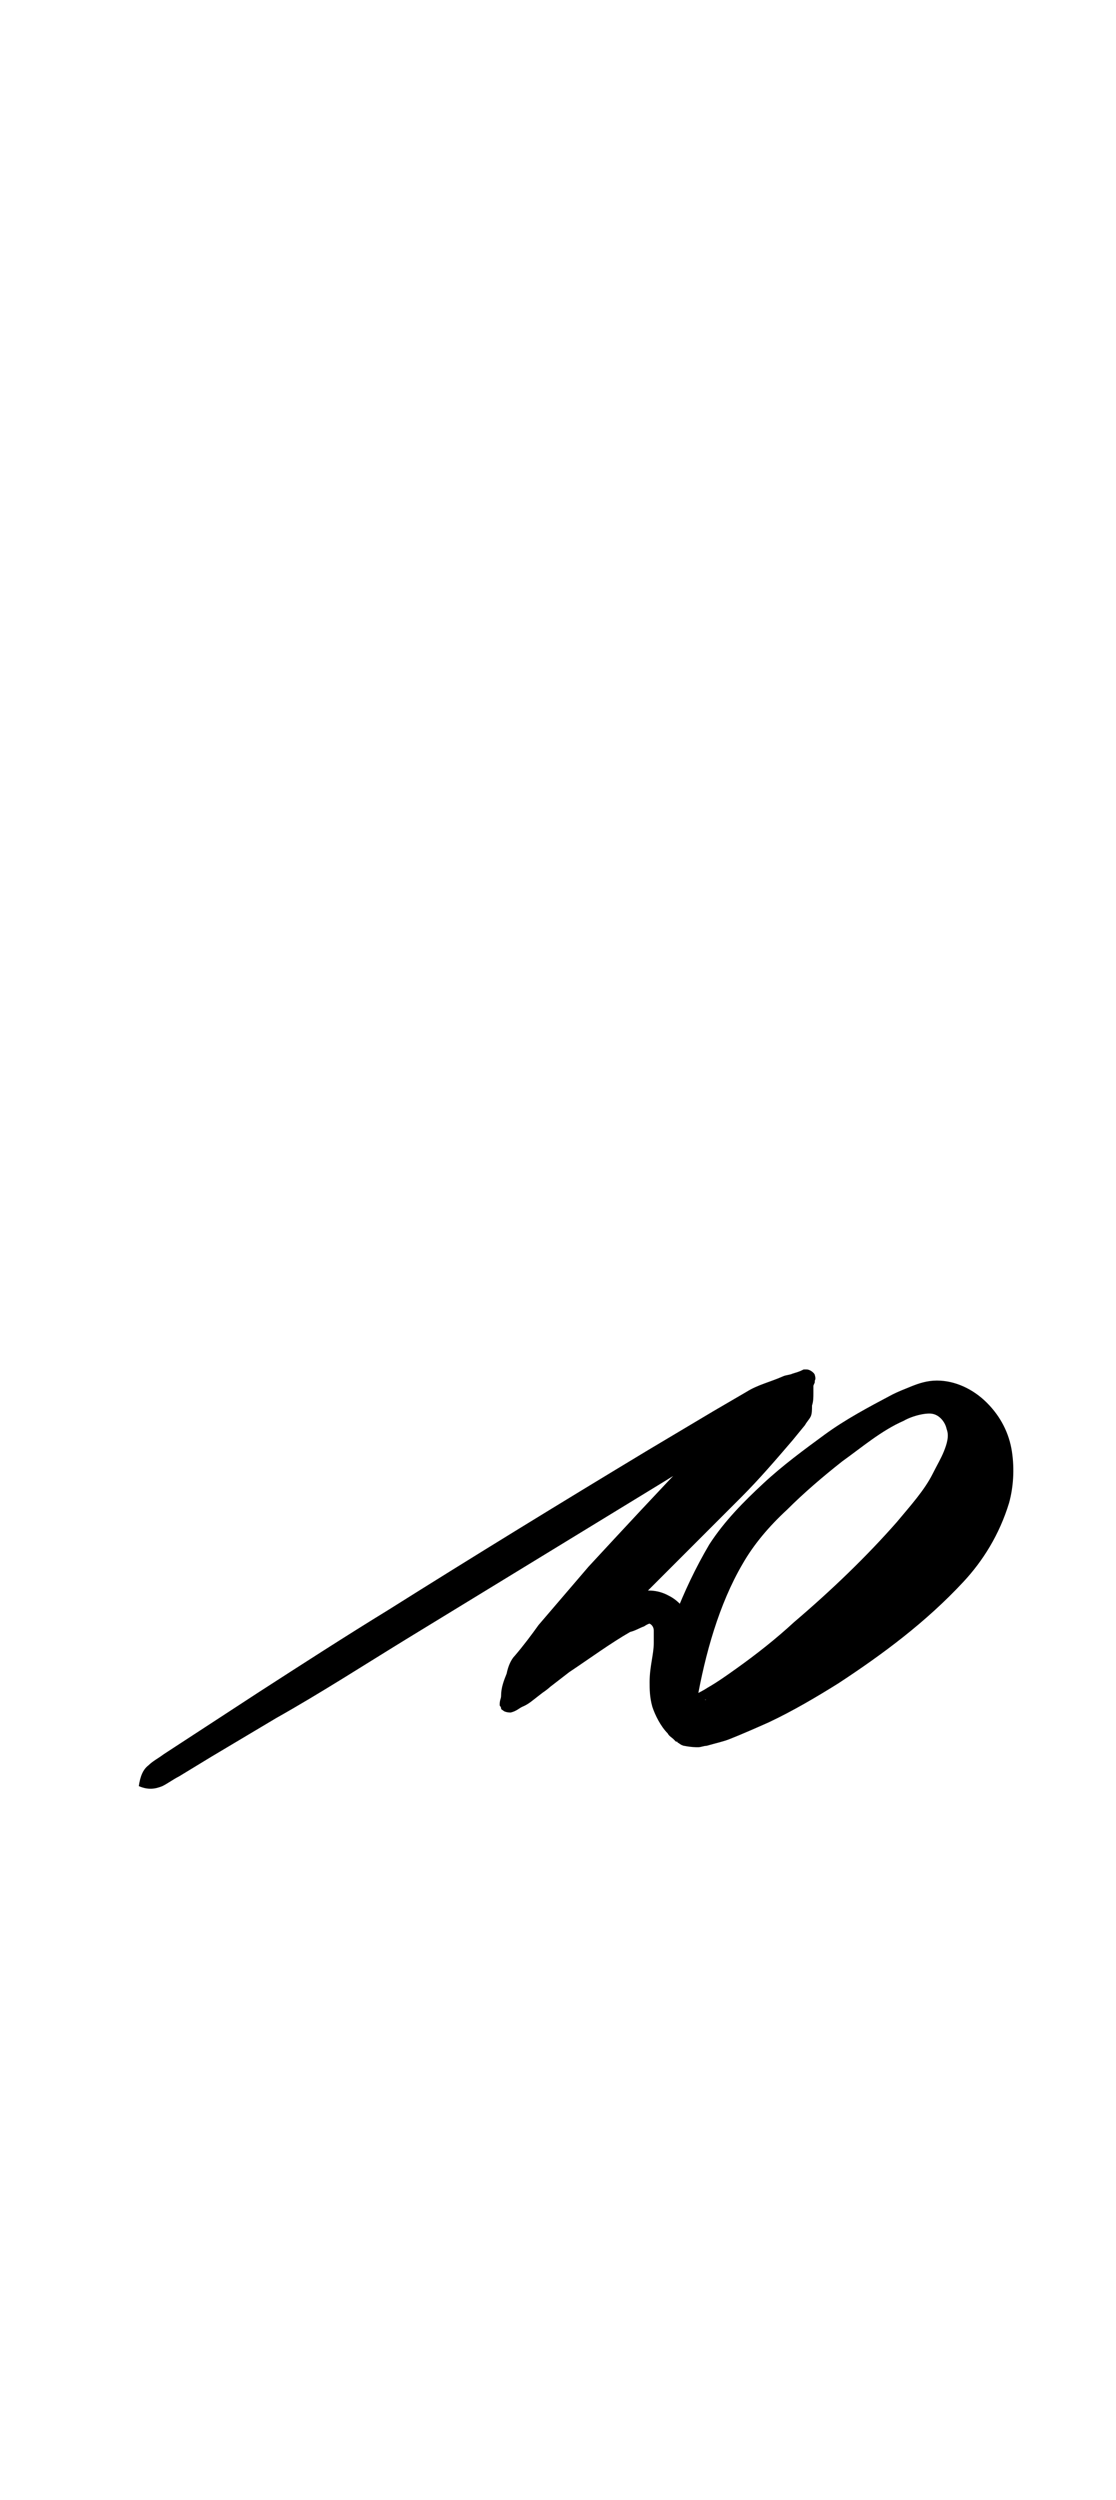 <?xml version="1.0" encoding="utf-8"?>
<!-- Generator: Adobe Illustrator 22.1.0, SVG Export Plug-In . SVG Version: 6.00 Build 0)  -->
<svg version="1.1" xmlns="http://www.w3.org/2000/svg" xmlns:xlink="http://www.w3.org/1999/xlink" x="0px" y="0px"
	 viewBox="0 0 80.4 180" style="enable-background:new 0 0 80.4 180;" xml:space="preserve">
<style type="text/css">
	.st0{display:none;}
	.st1{display:inline;fill:#FF0000;}
</style>
<g id="bg" class="st0">
	<polygon class="st1" points="77.5,0 76.7,0 76.5,0 74.5,0 73.7,0 73.5,0 72.9,0 72.7,0 72.5,0 70.8,0 70.6,0 70,0 69.8,0 69.6,0 
		69.1,0 69,0 68.8,0 67.1,0 66.9,0 66.7,0 66.2,0 66.1,0 65.9,0 65.4,0 65.2,0 65.1,0 63.3,0 63.2,0 63,0 62.5,0 62.3,0 62.2,0 
		61.7,0 61.5,0 61.3,0 60.4,0 59.6,0 59.4,0 59.2,0 58.7,0 58.5,0 58.3,0 57.7,0 57.5,0 57.5,0 56.7,0 56.5,0 55.8,0 55.6,0 55.4,0 
		54.8,0 54.6,0 54.5,0 53.8,0 53.7,0 53.5,0 52.9,0 52.7,0 52.5,0 52.4,0 51.9,0 51.7,0 50.9,0 50.8,0 50.6,0 50,0 49.8,0 49.6,0 
		49.5,0 49.1,0 49,0 48.8,0 48.7,0 48.5,0 48,0 47.1,0 46.9,0 46.7,0 46.6,0 46.2,0 46.1,0 45.9,0 45.8,0 45.6,0 45.4,0 45.2,0 
		45.1,0 44.9,0 44.7,0 44.5,0 43.3,0 43.2,0 43,0 42.8,0 42.6,0 42.5,0 42.3,0 42.2,0 42,0 41.8,0 41.7,0 41.6,0 41.5,0 41.3,0 
		41.1,0 41,0 40.8,0 39.6,0 39.4,0 39.2,0 39.1,0 38.9,0 38.7,0 38.7,0 38.5,0 38.3,0 38.2,0 38.1,0 37.9,0 37.7,0 37.5,0 37.4,0 
		37.2,0 37.1,0 35.8,0 35.6,0 35.4,0 35.3,0 35.2,0 35,0 34.8,0 34.6,0 34.5,0 34.3,0 34.2,0 33.8,0 33.7,0 33.5,0 33.3,0 32.4,0 
		31.9,0 31.7,0 31.6,0 31.4,0 31.3,0 30.9,0 30.8,0 30.6,0 30.4,0 29.8,0 29.6,0 29.5,0 28.7,0 28.5,0 28,0 27.9,0 27.7,0 27.5,0 
		26.8,0 26.6,0 26.6,0 25.8,0 25.8,0 25.6,0 24.9,0 24.7,0 24.5,0 23.9,0 23.7,0 22.9,0 22.8,0 22.6,0 22,0 21.8,0 21.6,0 21.1,0 
		21,0 20.8,0 20,0 19.1,0 18.9,0 18.7,0 18.2,0 18.1,0 17.9,0 17.4,0 17.2,0 17.1,0 15.3,0 15.2,0 15,0 14.5,0 14.3,0 14.2,0 
		13.7,0 13.5,0 13.3,0 11.6,0 11.4,0 11.3,0 10.8,0 10.6,0 10.4,0 9.8,0 9.6,0 7.9,0 7.7,0 7.5,0 6.8,0 6.6,0 5.8,0 3.9,0 3.7,0 
		2.9,0 0,0 0,180 2.9,180 3.7,180 3.9,180 5.8,180 6.6,180 6.8,180 7.5,180 7.7,180 7.9,180 9.6,180 9.8,180 10.4,180 10.6,180 
		10.8,180 11.3,180 11.4,180 11.6,180 13.3,180 13.5,180 13.7,180 14.2,180 14.3,180 14.5,180 15,180 15.2,180 15.3,180 17.1,180 
		17.2,180 17.4,180 17.9,180 18.1,180 18.2,180 18.7,180 18.9,180 19.1,180 20,180 20.8,180 21,180 21.1,180 21.6,180 21.8,180 
		22,180 22.6,180 22.8,180 22.9,180 23.7,180 23.9,180 24.5,180 24.7,180 24.9,180 25.6,180 25.8,180 25.8,180 26.6,180 26.6,180 
		26.8,180 27.5,180 27.7,180 27.9,180 28,180 28.5,180 28.7,180 29.5,180 29.6,180 29.8,180 30.4,180 30.6,180 30.8,180 30.9,180 
		31.3,180 31.4,180 31.6,180 31.7,180 31.9,180 32.4,180 33.3,180 33.5,180 33.7,180 33.8,180 34.2,180 34.3,180 34.5,180 34.6,180 
		34.8,180 35,180 35.2,180 35.3,180 35.4,180 35.6,180 35.8,180 37.1,180 37.2,180 37.4,180 37.5,180 37.7,180 37.9,180 38.1,180 
		38.2,180 38.3,180 38.5,180 38.7,180 38.7,180 38.9,180 39.1,180 39.2,180 39.4,180 39.6,180 40.8,180 41,180 41.1,180 41.3,180 
		41.5,180 41.6,180 41.7,180 41.8,180 42,180 42.2,180 42.3,180 42.5,180 42.6,180 42.8,180 43,180 43.2,180 43.3,180 44.5,180 
		44.7,180 44.9,180 45.1,180 45.2,180 45.4,180 45.6,180 45.8,180 45.9,180 46.1,180 46.2,180 46.6,180 46.7,180 46.9,180 47.1,180 
		48,180 48.5,180 48.7,180 48.8,180 49,180 49.1,180 49.5,180 49.6,180 49.8,180 50,180 50.6,180 50.8,180 50.9,180 51.7,180 
		51.9,180 52.4,180 52.5,180 52.7,180 52.9,180 53.5,180 53.7,180 53.8,180 54.5,180 54.6,180 54.8,180 55.4,180 55.6,180 55.8,180 
		56.5,180 56.7,180 57.5,180 57.5,180 57.7,180 58.3,180 58.5,180 58.7,180 59.2,180 59.4,180 59.6,180 60.4,180 61.3,180 61.5,180 
		61.7,180 62.2,180 62.3,180 62.5,180 63,180 63.2,180 63.3,180 65.1,180 65.2,180 65.4,180 65.9,180 66.1,180 66.2,180 66.7,180 
		66.9,180 67.1,180 68.8,180 69,180 69.1,180 69.6,180 69.8,180 70,180 70.6,180 70.8,180 72.5,180 72.7,180 72.9,180 73.5,180 
		73.7,180 74.5,180 76.5,180 76.7,180 77.5,180 80.4,180 80.4,0 	"/>
</g>
<g id="figure">
	<g>
		<path d="M10,128.6c0.1-0.7,0.3-1.2,0.7-1.5c0.3-0.3,0.7-0.5,1.1-0.8l2.3-1.5l4.6-3c3.1-2,6.2-4,9.3-5.9
			c6.2-3.9,12.4-7.7,18.7-11.5l4.7-2.8l2.4-1.4c0.8-0.5,1.7-0.7,2.6-1.1c0.2-0.1,0.5-0.1,0.7-0.2c0.3-0.1,0.4-0.1,0.8-0.3
			c0,0,0.1,0,0.2,0c0.3,0,0.6,0.3,0.6,0.4c0.1,0.3,0,0.4,0,0.4l0,0.1c0,0.1-0.1,0.2-0.1,0.3c0,0.2,0,0.3,0,0.5c0,0.3,0,0.6-0.1,0.9
			c0,0.3,0,0.6-0.1,0.8c-0.1,0.2-0.3,0.4-0.4,0.6l-0.9,1.1c-1.2,1.4-2.4,2.8-3.7,4.1c-2.6,2.6-5.2,5.2-7.8,7.8l-3.9,3.8
			c-0.7,0.6-1.3,1.3-1.9,1.9c-0.3,0.3-0.7,0.6-1.1,0.8c-0.4,0.2-0.8,0.5-1.3,0.6c-0.1,0-0.2,0.1-0.2,0c0-0.4-0.4-0.4-0.3-0.4
			c0,0,0.2-0.1,0.4-0.2c0.3-0.2,0.7-0.5,1-0.9c0.7-0.6,1.3-1.3,1.9-2c1.3-1.3,2.5-2.7,4.2-3.9c0.4-0.3,0.9-0.6,1.5-0.7
			c0.6-0.1,1.4-0.2,2.3,0.3c0.6,0.3,1.2,0.9,1.4,1.6c0.3,0.6,0.3,1.2,0.4,1.8c0.1,1.1,0,2,0.1,2.7c0,0.4,0.1,0.7,0.2,0.9
			c0.1,0.2,0.2,0.3,0.4,0.4c0,0,0.1,0,0.1,0.1l0.1,0l0,0c0,0,0,0,0,0c-0.1,0-0.2-0.1-0.2-0.1C50.1,122,50,122,50,122c0,0,0,0,0.1,0
			c0.2-0.1,0.6-0.3,0.9-0.5c0.7-0.4,1.4-0.9,2.1-1.4c1.4-1,2.8-2.1,4.1-3.3c2.7-2.3,5.2-4.7,7.4-7.2c1-1.2,2-2.3,2.6-3.5
			c0.3-0.6,0.6-1.1,0.8-1.6c0.2-0.5,0.4-1.1,0.2-1.6c-0.1-0.5-0.5-1-1-1.1c-0.4-0.1-1.4,0.1-2.1,0.5c-1.6,0.7-3,1.9-4.4,2.9
			c-1.4,1.1-2.8,2.3-4,3.5c-1.3,1.2-2.4,2.5-3.2,3.9c-1.7,2.9-2.7,6.5-3.3,9.9l-3.3-0.6c0.5-1.9,1-3.7,1.7-5.5
			c0.7-1.8,1.5-3.5,2.5-5.2c1.1-1.7,2.5-3.1,3.9-4.4c1.4-1.3,2.9-2.4,4.4-3.5c1.5-1.1,3.2-2,4.9-2.9c0.4-0.2,0.9-0.4,1.4-0.6
			c0.5-0.2,1.1-0.4,1.8-0.4c1.3,0,2.6,0.6,3.6,1.6c1,1,1.6,2.2,1.8,3.5c0.2,1.3,0.1,2.6-0.2,3.7c-0.7,2.3-1.9,4.2-3.3,5.7
			c-2.7,2.9-5.8,5.2-9,7.3c-1.6,1-3.3,2-5,2.8c-0.9,0.4-1.8,0.8-2.8,1.2c-0.5,0.2-1,0.3-1.7,0.5c-0.2,0-0.4,0.1-0.6,0.1
			c-0.2,0-0.5,0-1-0.1c-0.1,0-0.3-0.1-0.4-0.2c-0.1,0-0.1-0.1-0.1-0.1l-0.1,0l-0.2-0.2c-0.1-0.1-0.3-0.2-0.4-0.4
			c-0.5-0.5-0.9-1.3-1.1-1.9c-0.2-0.7-0.2-1.3-0.2-1.8c0-1.1,0.3-2,0.3-2.8c0-0.4,0-0.7,0-0.9c0-0.2-0.1-0.4-0.3-0.5
			c0,0-0.1,0-0.4,0.2c-0.3,0.1-0.6,0.3-1,0.4c-1.4,0.8-2.9,1.9-4.4,2.9l-2.2,1.7c-0.4,0.3-0.7,0.6-1.2,0.8c-0.2,0.1-0.4,0.3-0.8,0.4
			c-0.1,0-0.3,0-0.5-0.1c-0.1-0.1-0.2-0.1-0.2-0.2c0-0.1-0.1-0.2-0.1-0.2c0-0.1,0-0.1,0-0.1c0-0.3,0.1-0.4,0.1-0.6
			c0-0.6,0.2-1.1,0.4-1.6c0.1-0.5,0.3-1,0.6-1.3c0.6-0.7,1.2-1.5,1.7-2.2c1.2-1.4,2.4-2.8,3.6-4.2c2.5-2.7,5-5.4,7.5-8
			c1.3-1.3,2.6-2.6,3.9-3.8l1-0.9c0.2-0.1,0.3-0.3,0.5-0.4c0.2-0.1,0.5-0.1,0.8-0.2c0.3-0.1,0.5-0.1,0.8-0.2c0.1,0,0.3,0,0.4-0.1
			c0,0,0.1,0,0.1,0l0,0c0,0,0,0.1,0,0.3c0,0.1,0.3,0.4,0.5,0.4c0,0,0.1,0,0.1,0c-0.1,0-0.3,0.1-0.5,0.3l-0.5,0.5
			c-0.7,0.6-1.4,1.2-2.2,1.7l-2.3,1.4l-4.7,2.9L29.3,118c-3.1,1.9-6.2,3.9-9.4,5.7l-4.7,2.8l-2.3,1.4c-0.4,0.2-0.8,0.5-1.2,0.7
			C11.2,128.8,10.7,128.9,10,128.6L10,128.6z"/>
	</g>
</g>
</svg>
